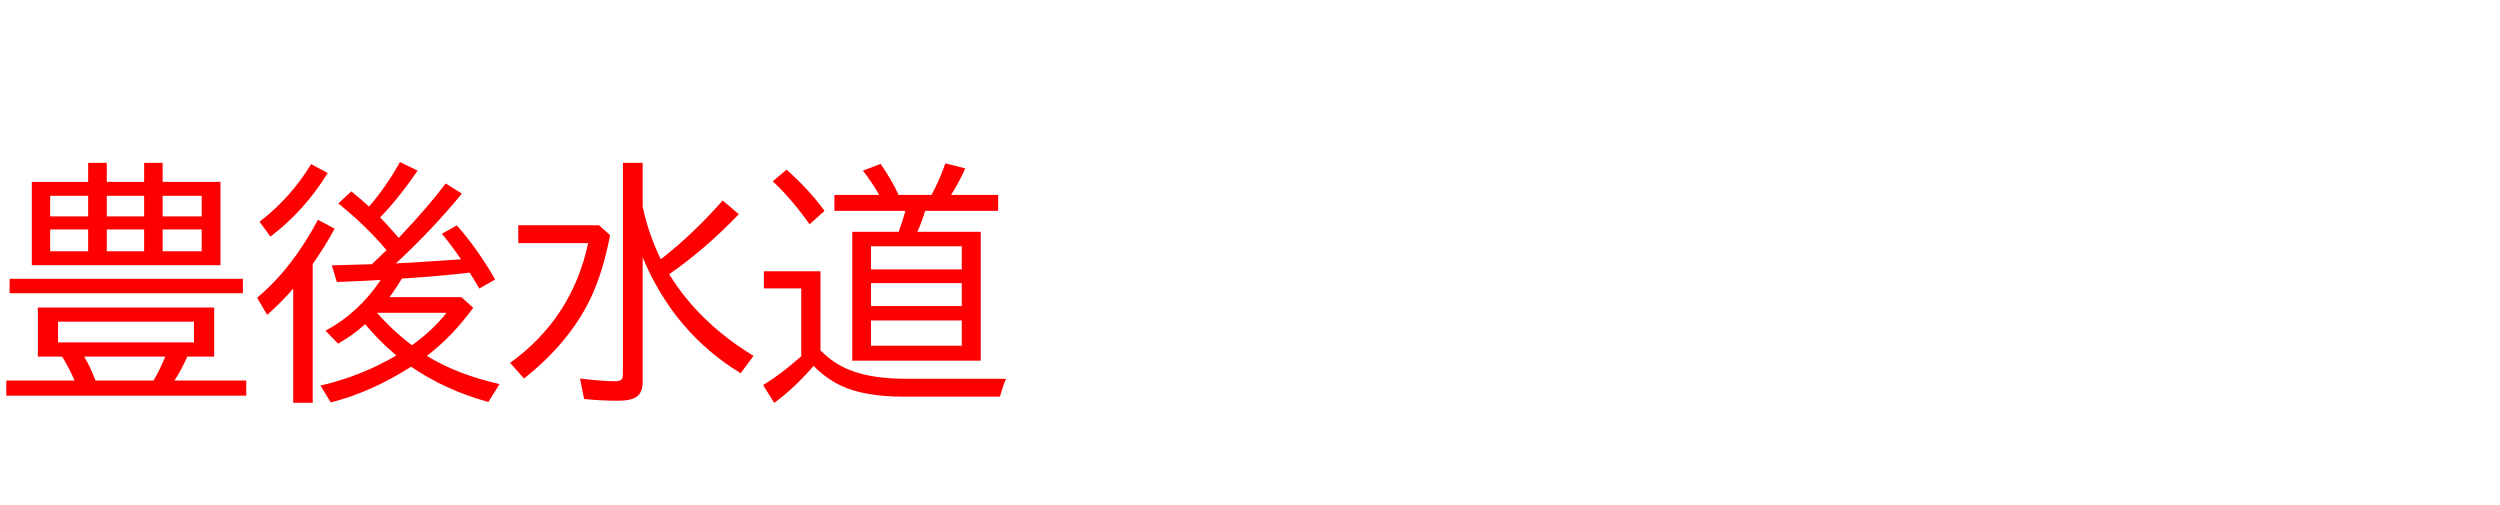 <svg xmlns="http://www.w3.org/2000/svg" id="svg1" version="1.1" height="200" width="990">
  <defs id="defs1"></defs>
  <rect id="rect1" stroke="none" fill="none" height="200" width="990" y="0" x="0"></rect>
  <path aria-label="豊後水道" style="font-size:100px;font-family:'BIZ UDPGothic';fill:#ff0000" id="text1" d="m 34.912,72.021 v -7.52 h 7.373 v 7.52 h 14.795 v -7.52 h 7.324 v 7.52 h 22.9 V 105.029 H 12.598 V 72.021 Z m -15.039,5.518 v 8.154 h 15.039 v -8.154 z m 0,13.33 v 8.643 h 15.039 v -8.643 z m 60.01,8.643 V 90.869 H 64.404 v 8.643 z m 0,-13.818 V 77.539 H 64.404 v 8.154 z M 42.285,77.539 v 8.154 h 14.795 v -8.154 z m 0,13.33 v 8.643 h 14.795 v -8.643 z m 42.529,30.908 v 19.434 H 74.17 q -2.197,5.029 -5.078,9.473 h 28.418 v 6.006 H 2.49 v -6.006 H 29.541 q -2.051,-4.736 -4.932,-9.473 h -9.619 v -19.434 z m -61.816,5.615 v 8.203 h 53.809 v -8.203 z m 10.352,13.818 q 2.637,4.443 4.443,9.473 h 23.047 q 2.148,-3.711 4.639,-9.473 z M 3.809,110.4 H 96.191 v 5.713 H 3.809 Z m 146.973,0.439 q -2.344,0.098 -5.713,0.342 -1.562,0.098 -11.67,0.488 l -2.002,-6.592 q 5.225,-0.098 15.869,-0.439 l 0.537,-0.537 q 1.318,-1.221 5.273,-5.029 -8.057,-9.619 -19.092,-18.506 l 5.127,-4.785 q 4.053,3.223 7.031,6.055 6.934,-8.105 12.256,-17.676 l 6.982,3.418 q -7.715,11.182 -14.844,18.506 3.613,3.76 7.373,8.105 l 1.367,-1.465 q 9.766,-10.303 17.236,-20.068 l 6.396,4.004 q -11.377,13.916 -26.123,27.637 4.98,-0.293 7.471,-0.391 3.613,-0.195 18.311,-1.221 Q 178.564,96.826 175,92.578 l 5.908,-3.32 q 8.252,9.326 15.186,21.436 l -6.299,3.564 q -2.49,-4.297 -3.809,-6.299 -11.23,1.367 -26.855,2.344 -2.295,3.906 -4.883,7.373 h 28.467 l 4.688,4.199 q -8.301,11.377 -18.359,19.043 11.572,7.227 28.76,11.182 l -4.395,7.08 q -16.943,-4.639 -30.615,-13.965 -15.625,10.01 -31.787,14.16 l -4.102,-6.689 q 15.967,-3.662 30.029,-11.914 -0.244,-0.244 -0.586,-0.537 -5.908,-4.932 -11.768,-11.865 -4.59,4.199 -10.693,7.715 l -4.98,-5.127 q 13.037,-6.982 21.875,-20.117 z m 12.354,25.879 q 8.35,-6.006 13.672,-12.842 h -27.49 q 6.201,7.08 13.818,12.842 z m -39.307,-32.178 v 54.98 h -7.715 v -45.215 q -4.59,5.273 -10.303,10.4 l -4.004,-6.787 Q 115.625,106.396 125.928,87.012 l 6.592,3.564 q -4.102,7.52 -8.691,13.965 z M 102.783,87.793 q 12.402,-9.521 20.41,-22.803 l 6.592,3.516 q -9.326,15.088 -22.705,25.195 z m 151.709,-6.006 q 2.197,10.645 7.178,20.85 0.439,-0.293 1.025,-0.781 12.158,-9.57 23.486,-22.461 l 6.396,5.42 q -13.477,14.014 -27.588,23.779 11.914,19.287 33.398,32.324 l -5.078,6.885 Q 266.943,131.738 254.492,101.904 v 49.316 q 0,4.15 -2.344,5.859 -2.148,1.611 -7.471,1.611 -6.885,0 -13.379,-0.684 l -1.611,-8.105 q 9.082,1.074 13.867,1.074 2.1,0 2.686,-0.83 0.439,-0.684 0.439,-2.148 V 64.502 h 7.812 z m -49.268,7.422 h 31.982 l 4.395,3.906 q -2.832,14.893 -7.959,25.488 -8.252,17.041 -26.123,31.299 l -5.518,-6.201 Q 226.562,125.977 232.91,96.289 H 205.225 Z M 324.902,138.721 q 5.029,5.176 11.475,7.764 Q 345.068,150 359.082,150 h 39.307 q -1.318,2.979 -2.393,7.08 h -37.988 q -15.674,0 -24.854,-4.297 -6.006,-2.832 -10.986,-7.91 -7.031,8.301 -15.576,14.697 l -4.395,-7.08 q 7.227,-4.395 15.088,-11.426 v -26.855 h -14.795 v -6.787 h 22.412 z m 33.643,-55.225 h -28.125 v -6.299 h 17.725 q -2.734,-4.932 -6.445,-9.619 l 7.031,-2.686 q 4.395,6.396 7.129,12.305 h 12.988 q 2.881,-5.127 5.518,-12.5 l 7.91,2.002 q -2.588,5.664 -5.664,10.498 h 18.652 v 6.299 h -28.906 q -1.025,3.613 -3.076,8.301 h 25.098 V 142.822 H 337.5 V 91.797 h 18.359 q 1.709,-4.541 2.686,-8.301 z m -13.623,14.014 v 9.18 h 35.938 v -9.18 z m 0,14.6 v 9.082 h 35.938 v -9.082 z m 0,14.795 v 10.01 h 35.938 V 126.904 Z m -24.316,-38.086 q -7.227,-10.156 -14.6,-17.041 l 5.469,-4.59 q 8.74,7.715 15.039,16.309 z"></path>
</svg>
